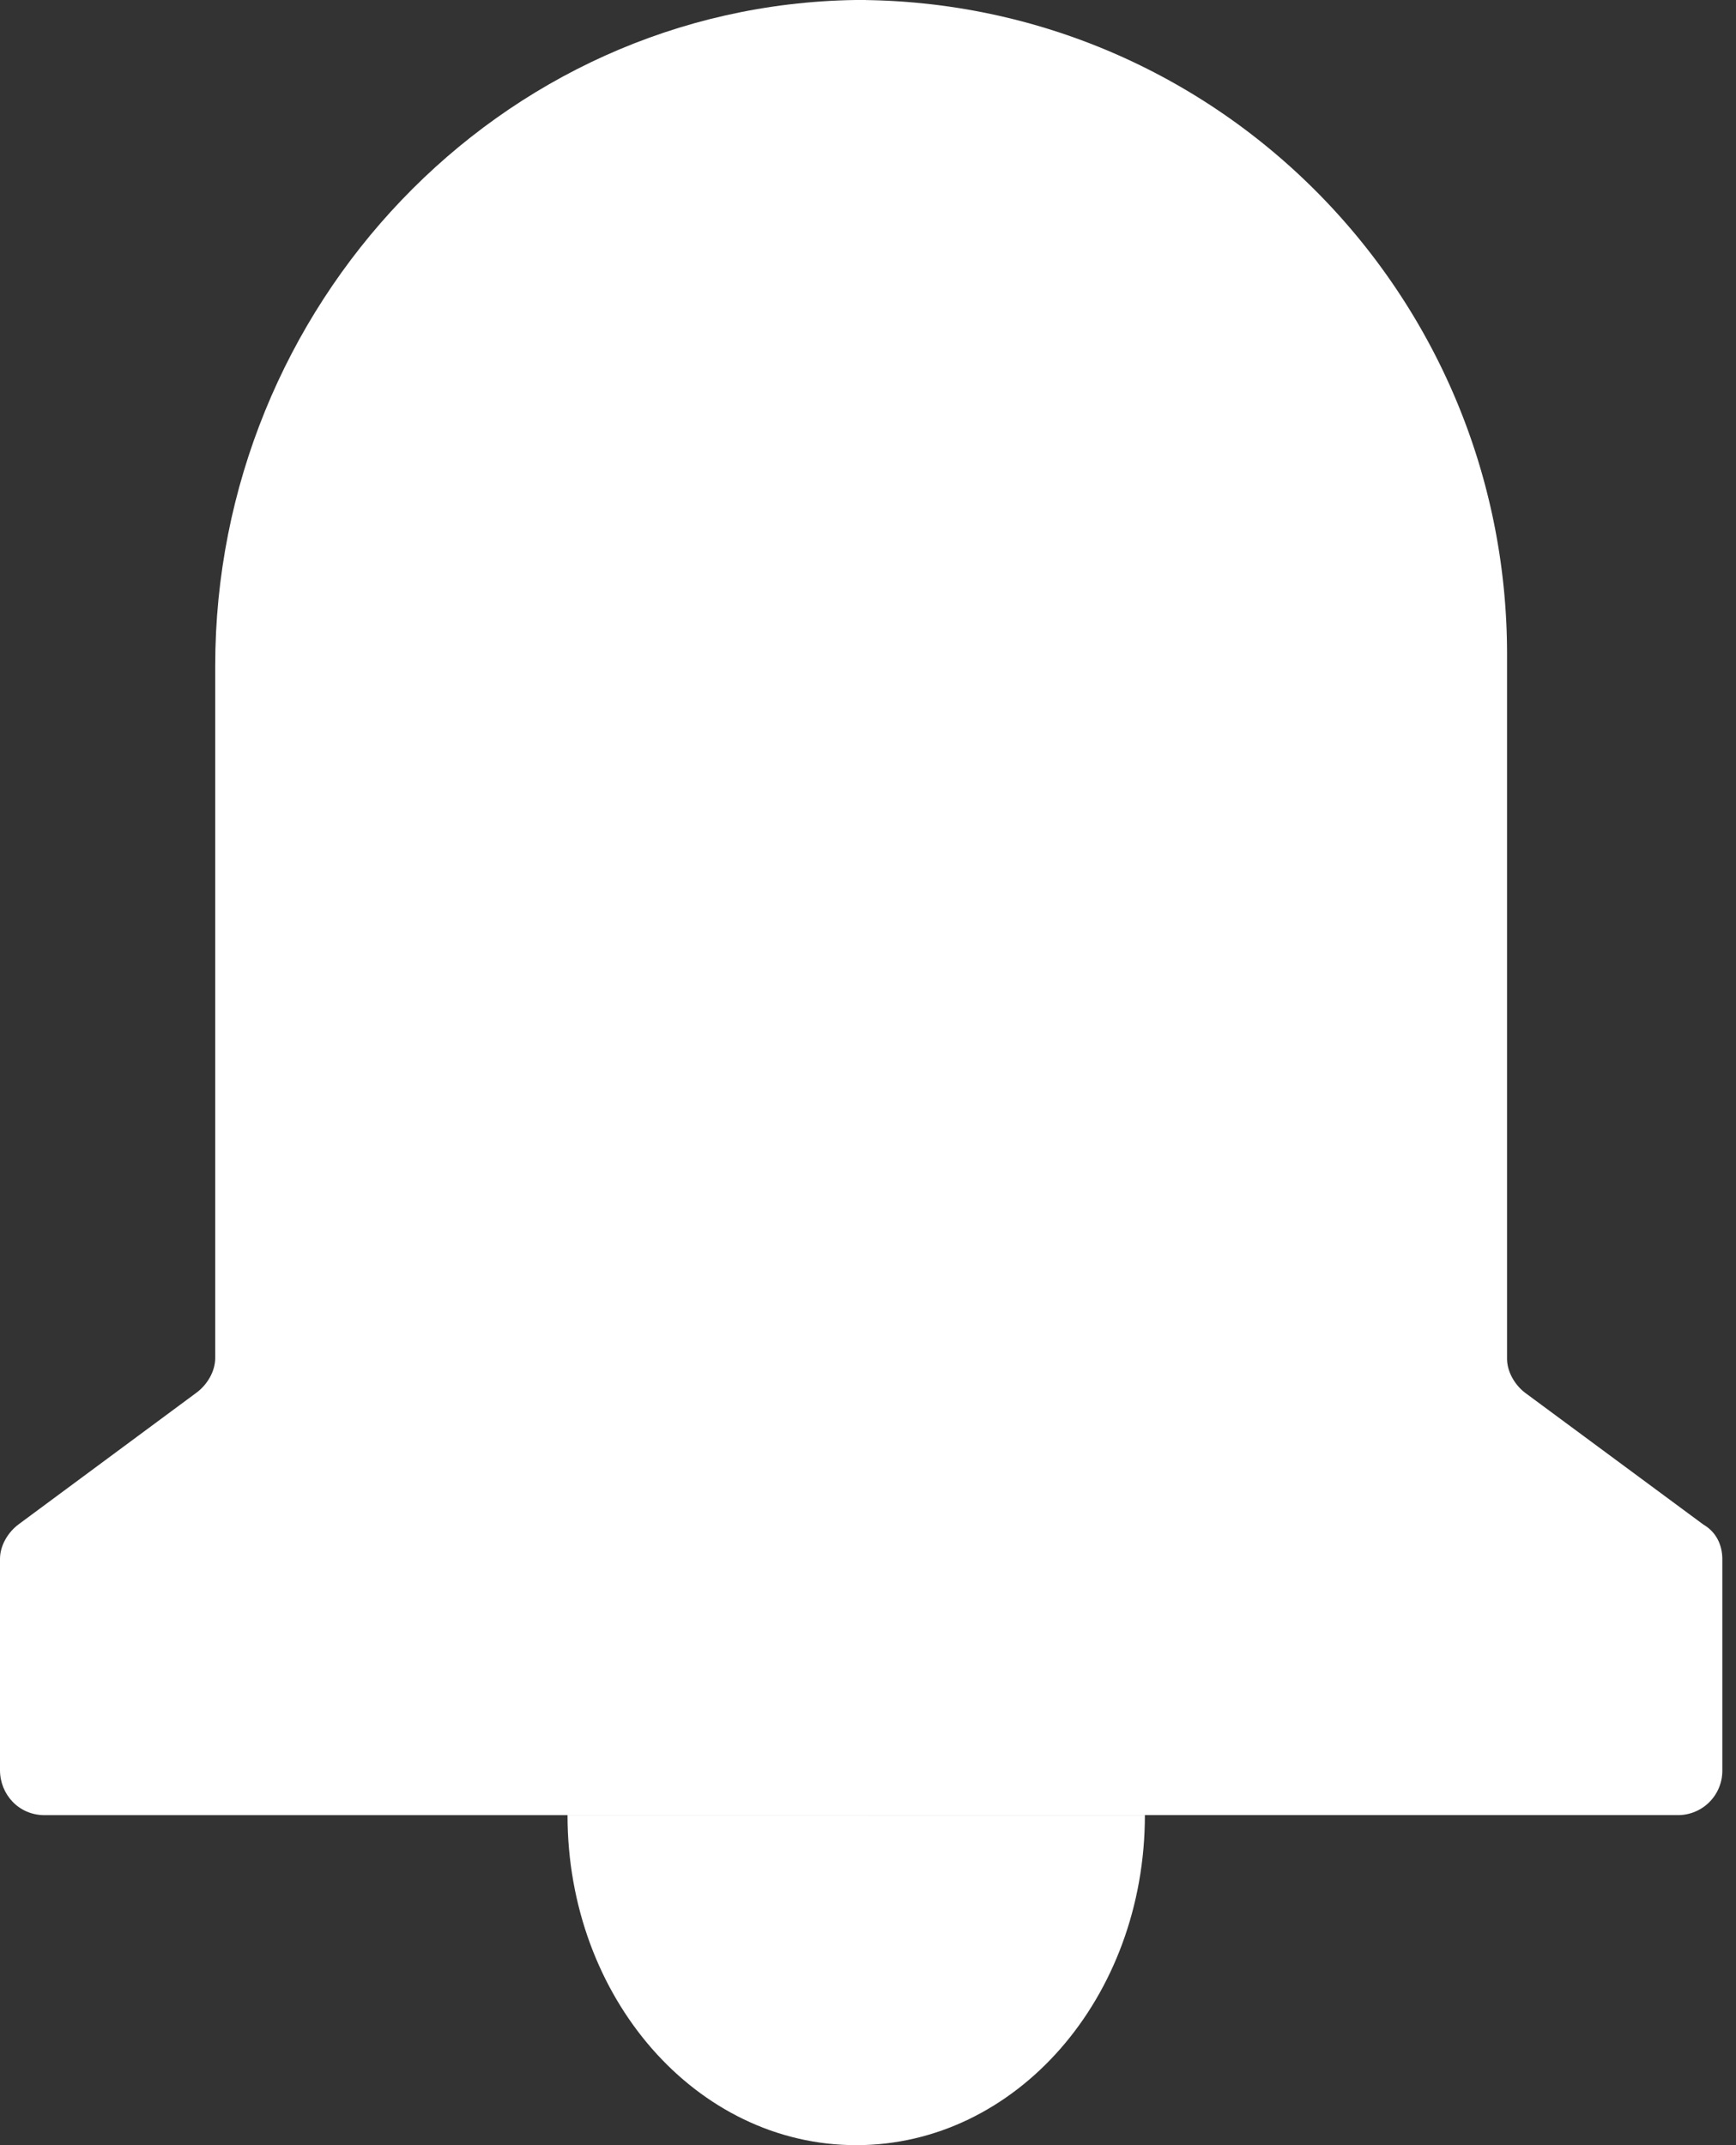 <svg xmlns="http://www.w3.org/2000/svg" width="34" height="42" viewBox="0 0 34 42">
    <rect x="0" y="0" width="34" height="42" fill="#333333" stroke="none"/>
    <g fill="#FFF" fill-rule="nonzero">
        <path d="M16.756 0C9.766.103 4.215 6 4.215 13.036v13.553c0 .259-.154.518-.36.673L.36 29.848c-.206.155-.36.414-.36.673v4.138c0 .466.36.88.874.88h16.088V0h-.206z"/>
        <path d="M33.37 29.856l-3.494-2.582c-.206-.155-.36-.414-.36-.672V12.81C29.516 5.734 23.811 0 16.77 0v35.538h16.088a.868.868 0 0 0 .874-.878v-4.132c0-.258-.103-.517-.36-.672z"/>
        <path d="M11.115 35.538c0 3.577 2.524 6.462 5.654 6.462s5.654-2.885 5.654-6.462H11.115z"/>
    </g>
</svg>
